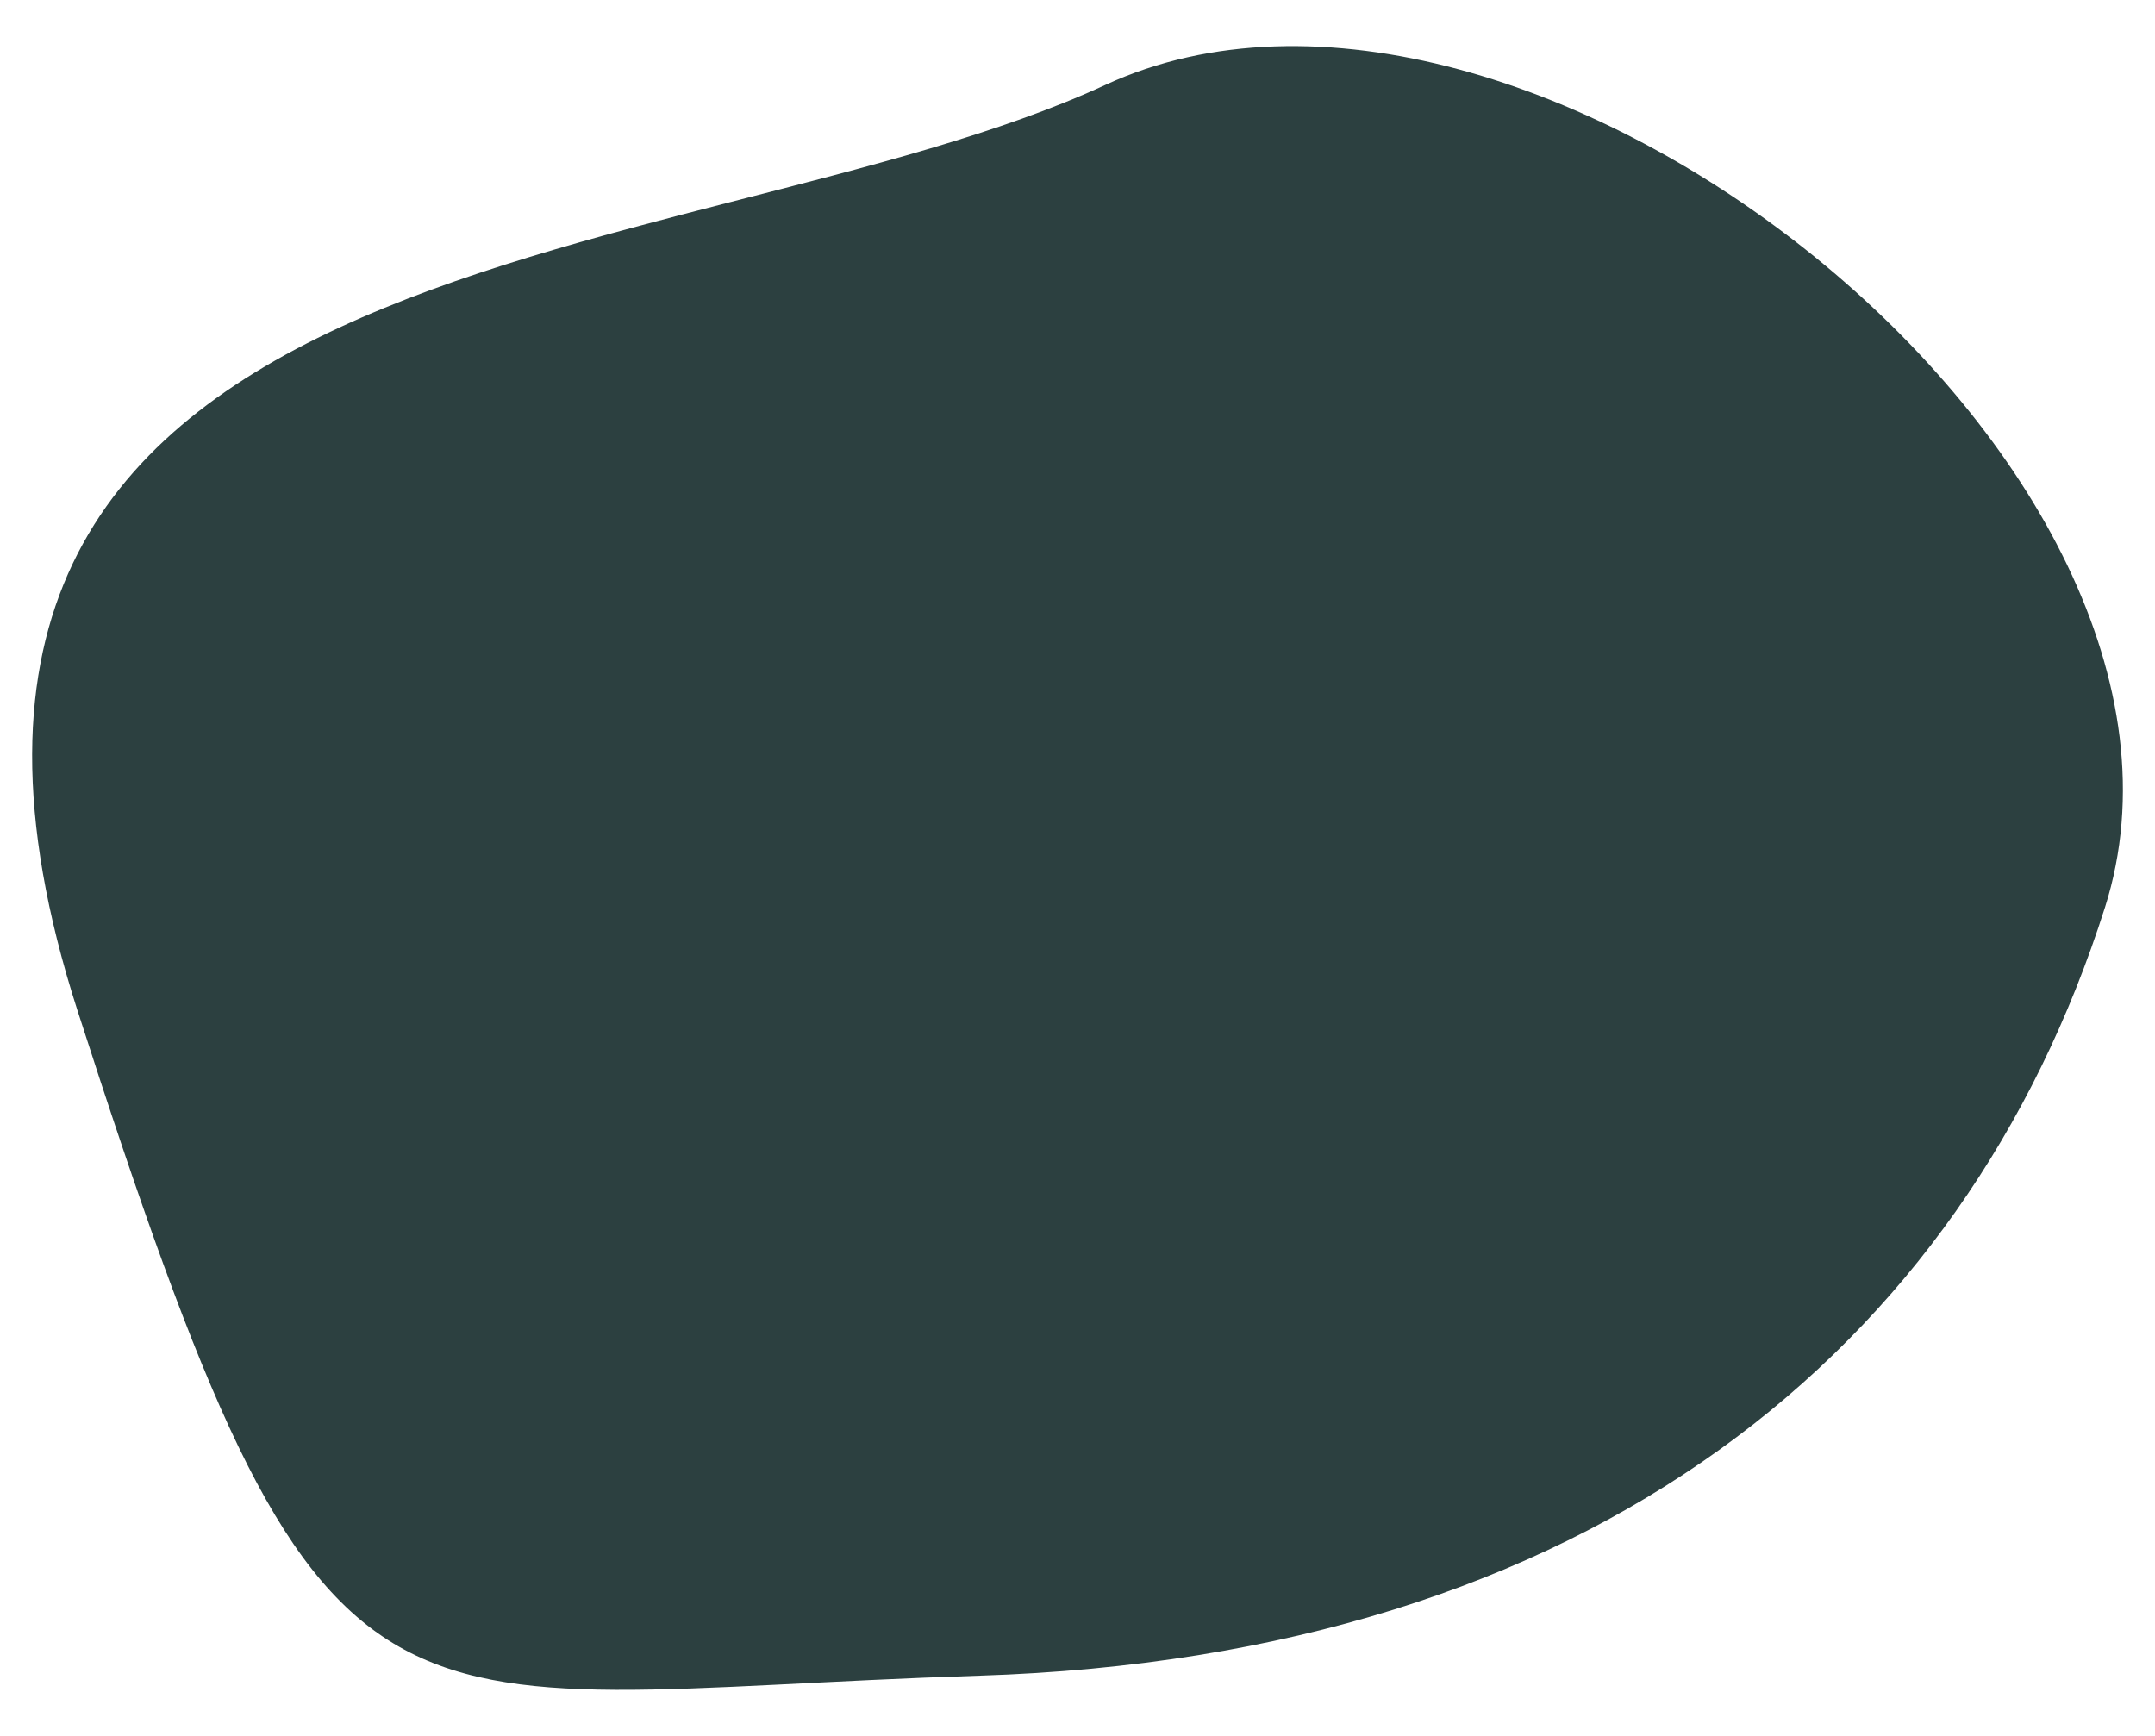 <svg id="Layer_1" data-name="Layer 1" xmlns="http://www.w3.org/2000/svg" width="180" height="145" viewBox="0 0 180 145"><defs><style>.cls-1{fill:#2c4040;}</style></defs><path class="cls-1" d="M175.82,75.8c-11.75,36.93-42.88,62.54-94,64.17S27.48,149.66,6.47,84.4,57.17,23.34,92.31,7.1,187.57,38.87,175.82,75.8Z"/></svg>